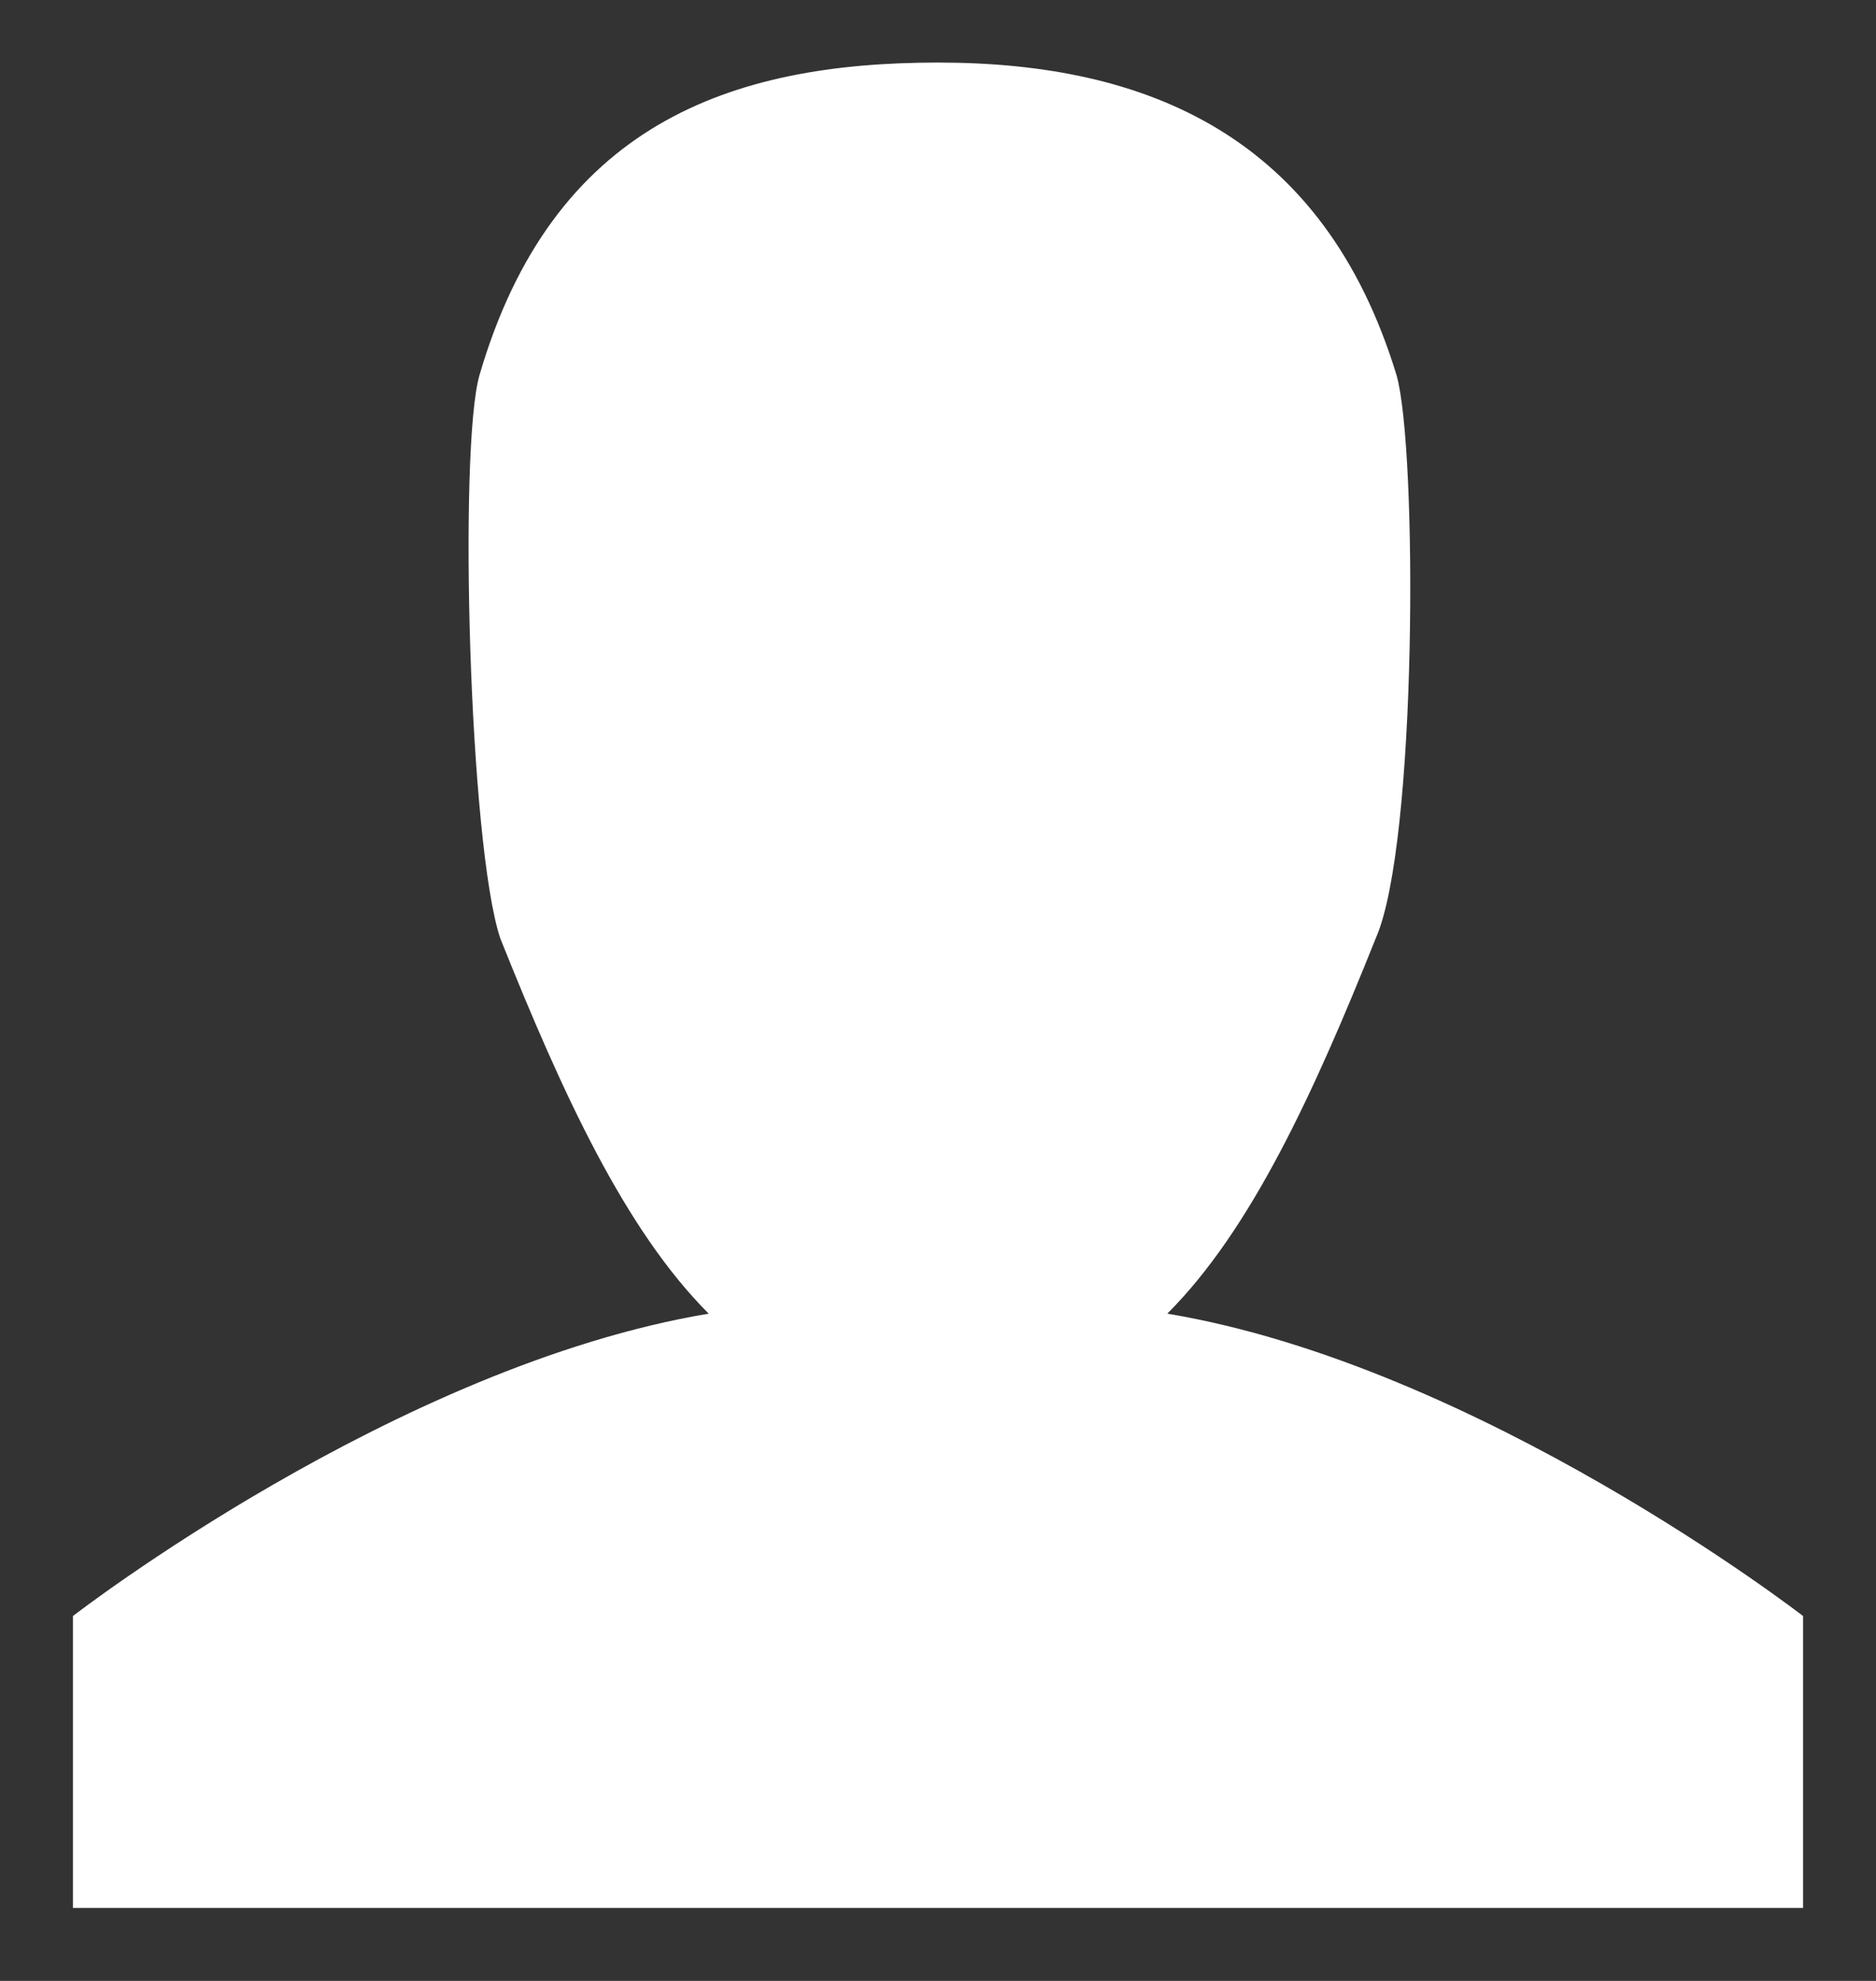 <svg xmlns="http://www.w3.org/2000/svg" xmlns:xlink="http://www.w3.org/1999/xlink" x="0px" y="0px" viewBox="0 0 18 19" style="enable-background:new 0 0 18 19;" xml:space="preserve"><rect x="0" y="0" width="18" height="19" fill="#333333" stroke="none"/><style type="text/css">.st0{fill-rule:evenodd;clip-rule:evenodd;fill:rgb(255,255,255);}</style><path class="st0" d="M11.2,12.6c0.8-0.8,1.4-2.1,2-3.6c0.4-0.9,0.4-4.7,0.2-5.4c-0.7-2.3-2.4-3-4.4-3c0,0,0,0,0,0s0,0,0,0c-2,0-3.7,0.6-4.4,3C4.4,4.3,4.5,8.1,4.8,9c0.6,1.5,1.2,2.8,2,3.6c-3,0.5-6.1,2.9-6.1,2.9v2.8l8.3,0l8.3,0v-2.8C17.3,15.5,14.2,13.1,11.2,12.6z"/></svg>
